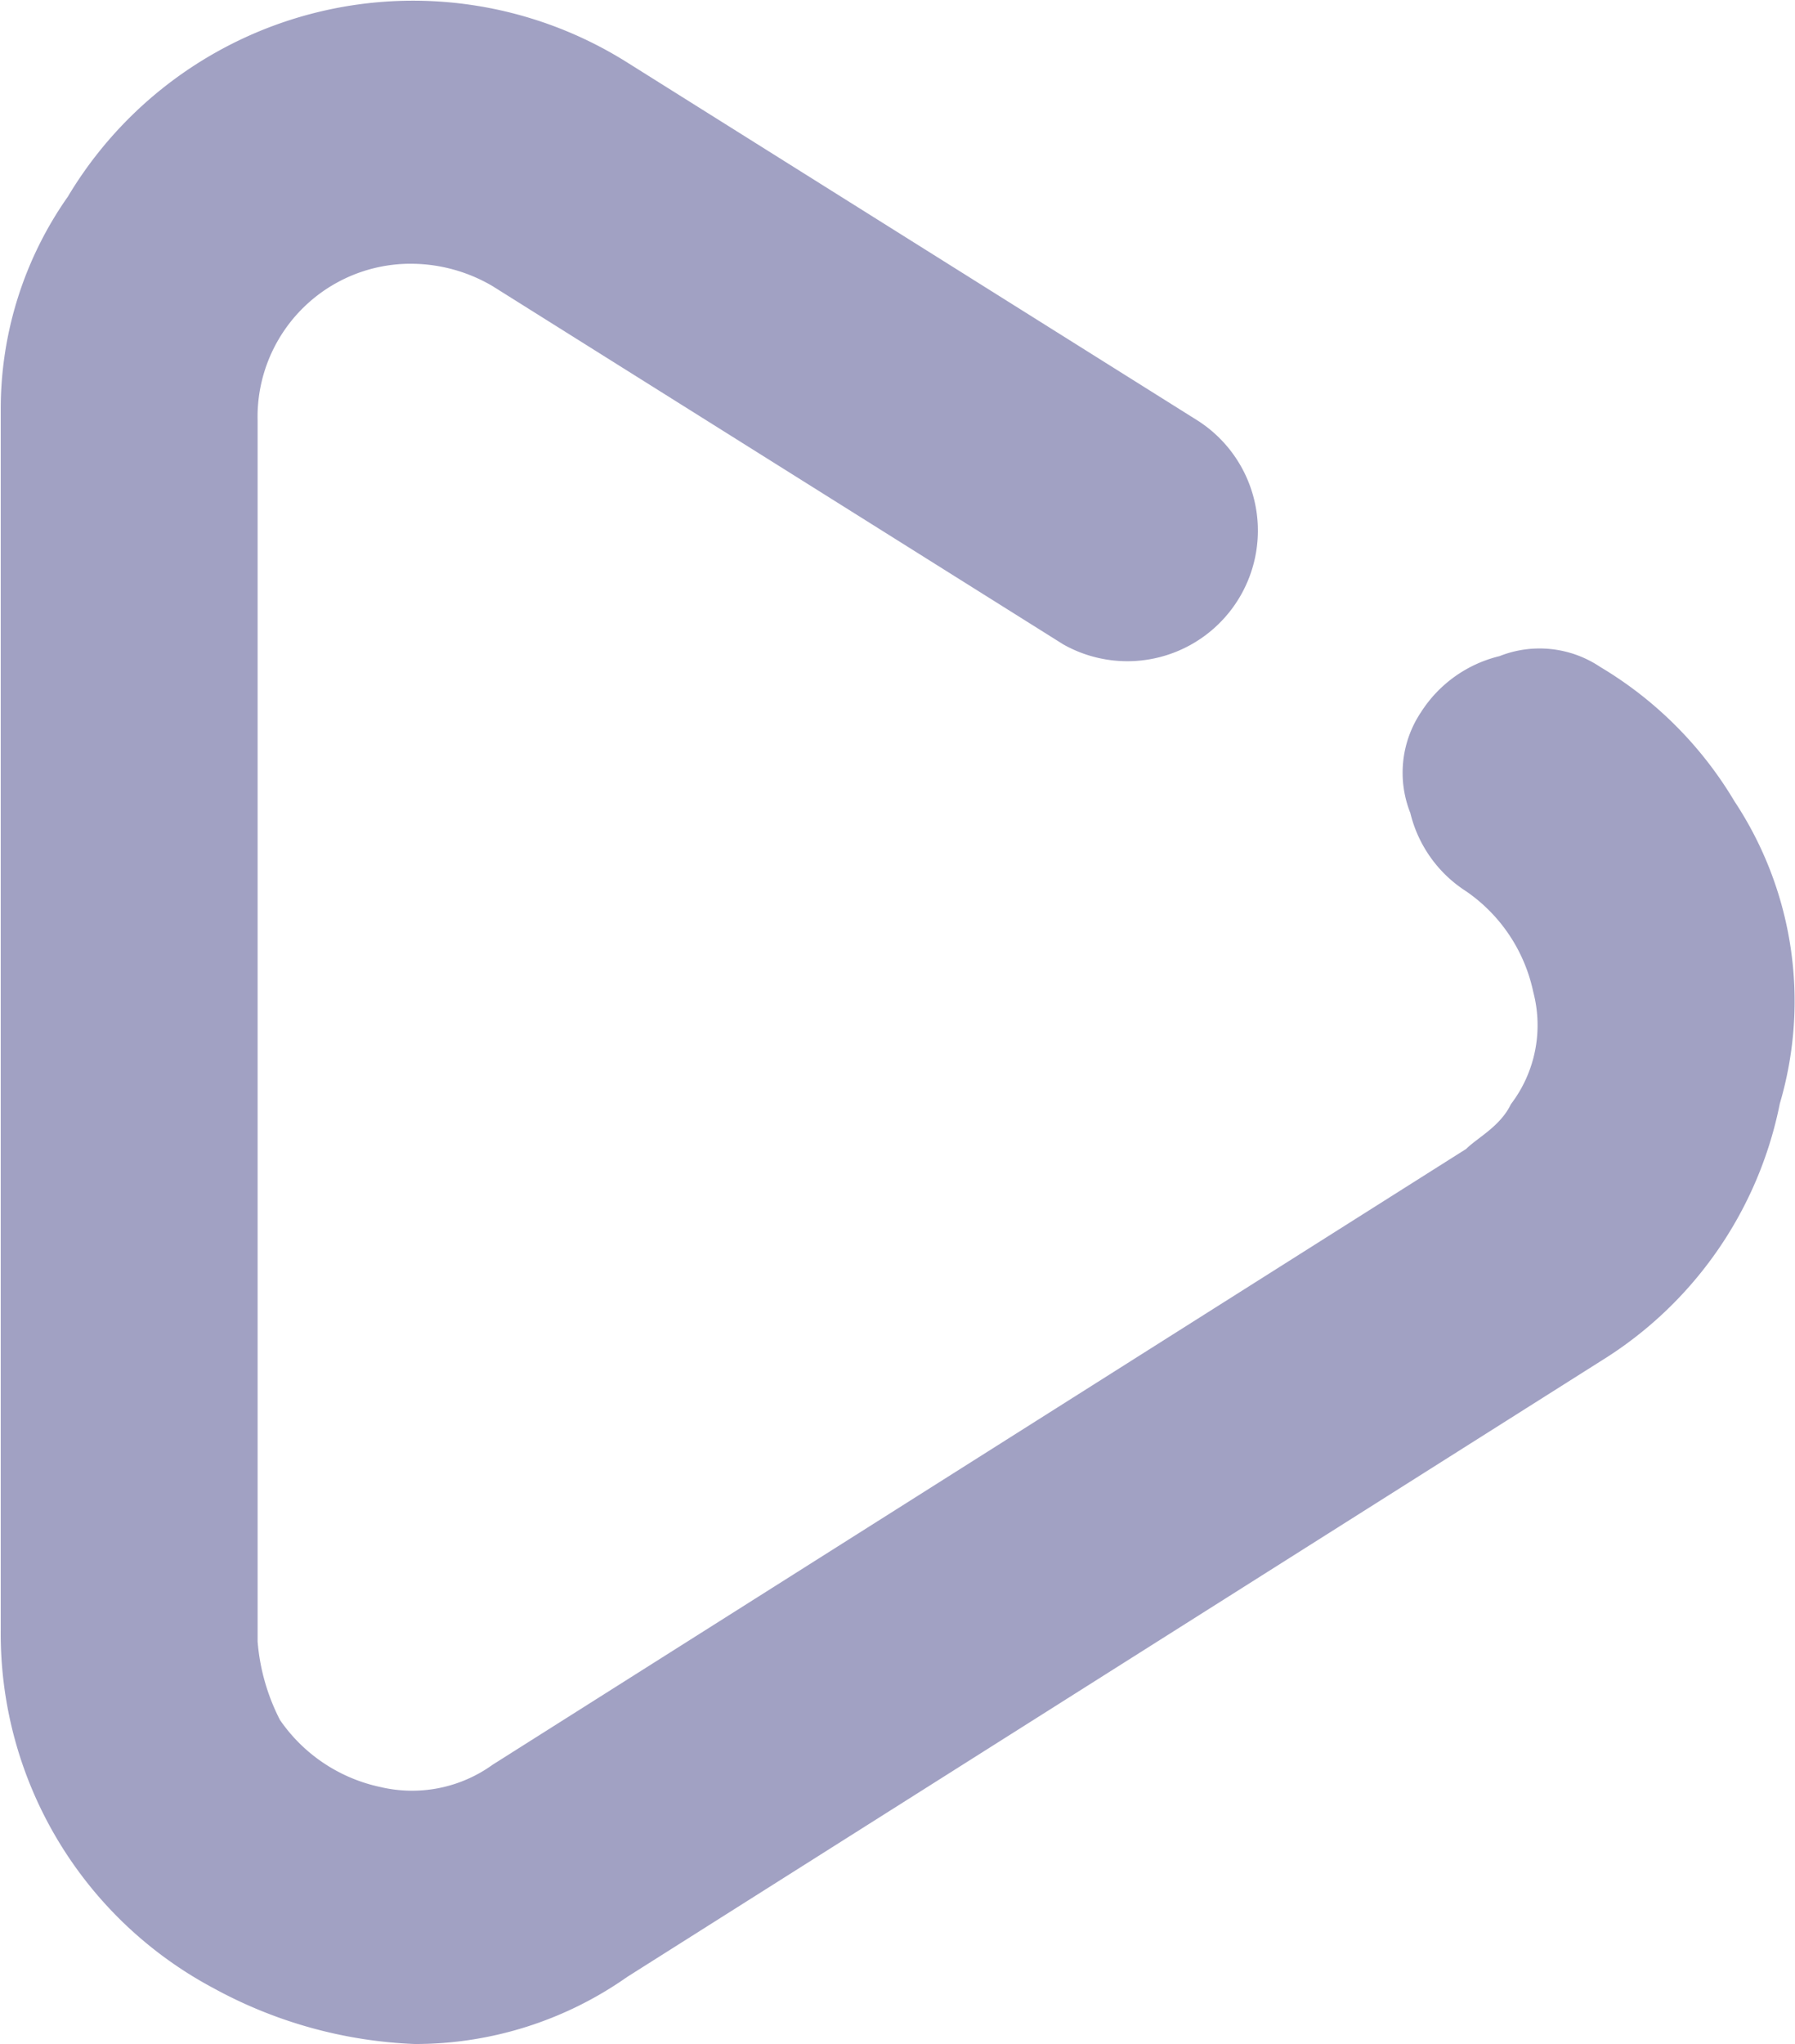 <svg xmlns="http://www.w3.org/2000/svg" width="16.695" height="19" viewBox="0 0 16.695 19"><defs><style>.a{fill:#a1a1c3;}</style></defs><path class="a" d="M35.632,206.292a3.588,3.588,0,0,0-1.249-1.249h0a1.012,1.012,0,0,0-.937-.1,1.2,1.2,0,0,0-.729.52,1.012,1.012,0,0,0-.1.937,1.2,1.2,0,0,0,.52.729,1.516,1.516,0,0,1,.624.937,1.21,1.21,0,0,1-.208,1.041c-.1.208-.312.312-.416.416l-9.055,5.724a1.282,1.282,0,0,1-1.041.208,1.516,1.516,0,0,1-.937-.624,1.929,1.929,0,0,1-.208-.729V202.753a1.423,1.423,0,0,1,1.457-1.457,1.5,1.5,0,0,1,.729.208l5.308,3.33a1.214,1.214,0,0,0,1.249-2.081l-5.308-3.33a3.741,3.741,0,0,0-5.2,1.249,3.427,3.427,0,0,0-.624,1.977v11.344a3.73,3.73,0,0,0,1.977,3.33,4.241,4.241,0,0,0,1.873.52,3.427,3.427,0,0,0,1.977-.624l9.055-5.724a3.651,3.651,0,0,0,1.665-2.394A3.364,3.364,0,0,0,35.632,206.292Z" transform="translate(-19.5 -198.844)"/></svg>